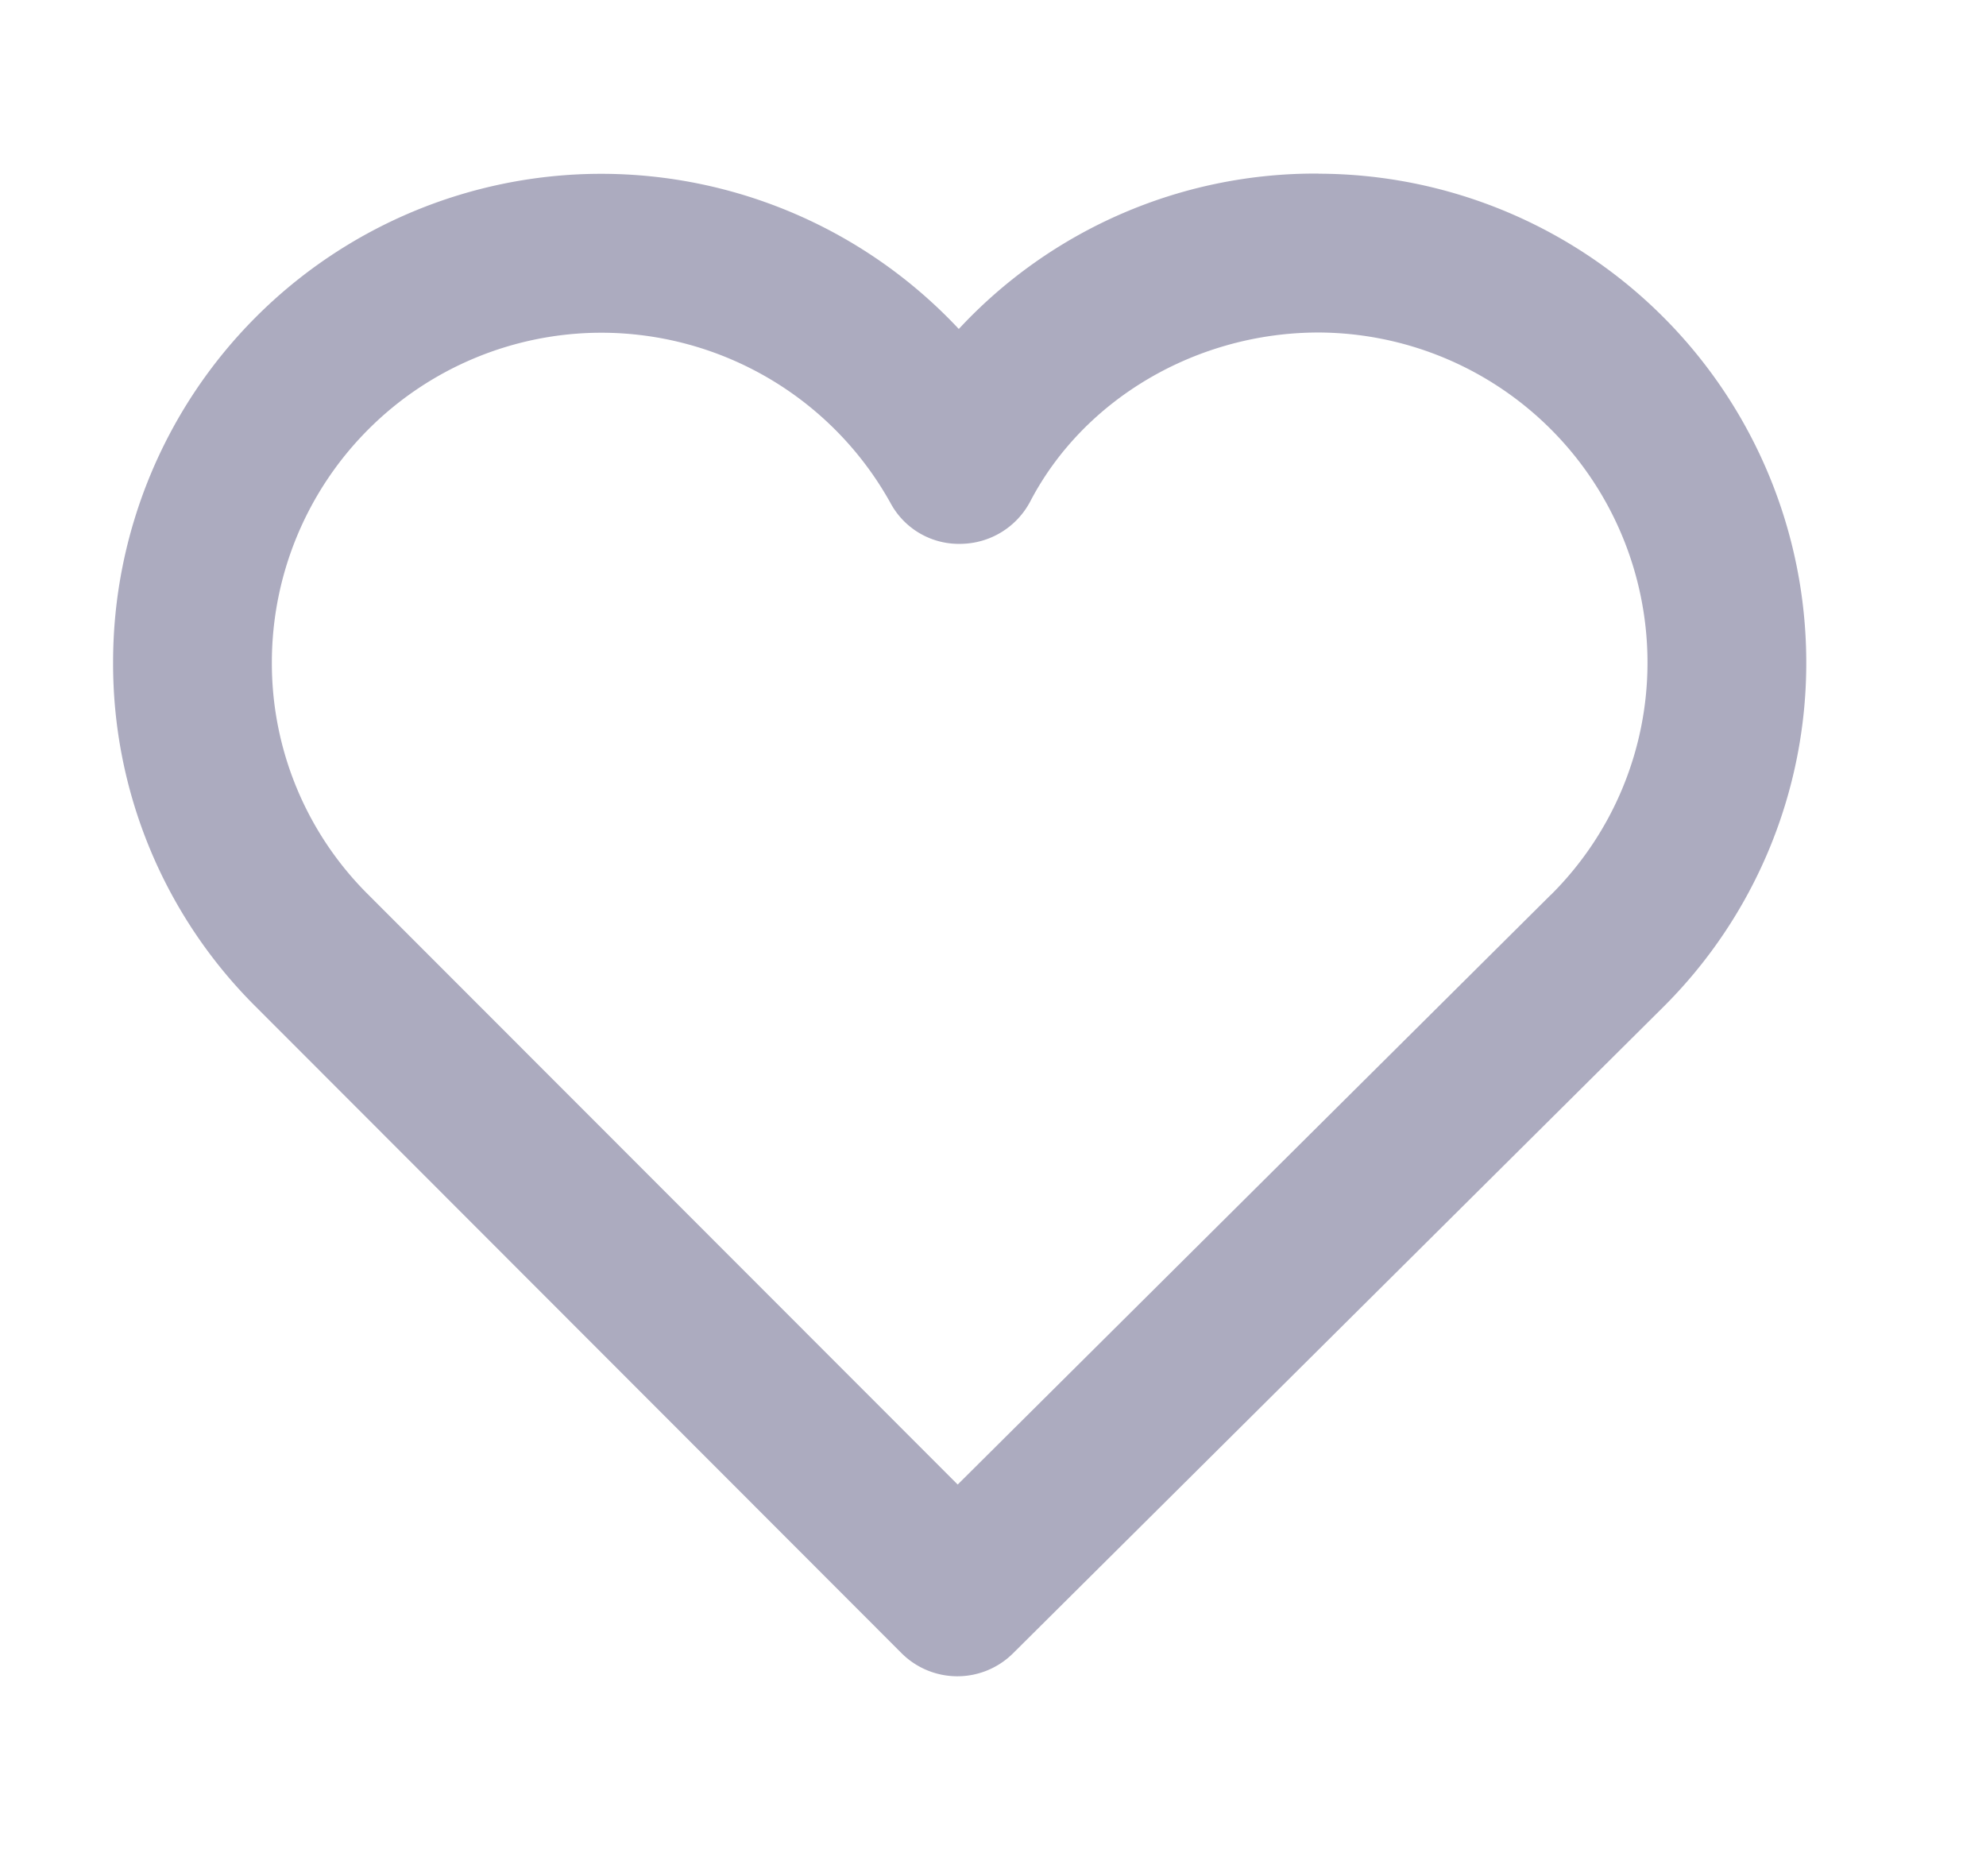 <svg width="18" height="17" fill="none" xmlns="http://www.w3.org/2000/svg"><path d="M11.95 1.573a4.406 4.406 0 00-3.26 1.408 4.442 4.442 0 00-3.243-1.406A4.425 4.425 0 001.025 6a4.38 4.38 0 001.3 3.129l5.843 5.848a.716.716 0 001.016.002l5.887-5.85a4.395 4.395 0 001.3-3.135 4.43 4.43 0 00-4.42-4.42zm2.105 6.536L8.68 13.452 3.34 8.109A2.954 2.954 0 012.464 6a2.988 2.988 0 012.983-2.985 3 3 0 012.624 1.543.703.703 0 00.638.37.72.72 0 00.629-.385c.486-.93 1.511-1.53 2.612-1.53a2.992 2.992 0 012.982 2.984 2.965 2.965 0 01-.877 2.113z" fill="#302F61" opacity=".4"/></svg>